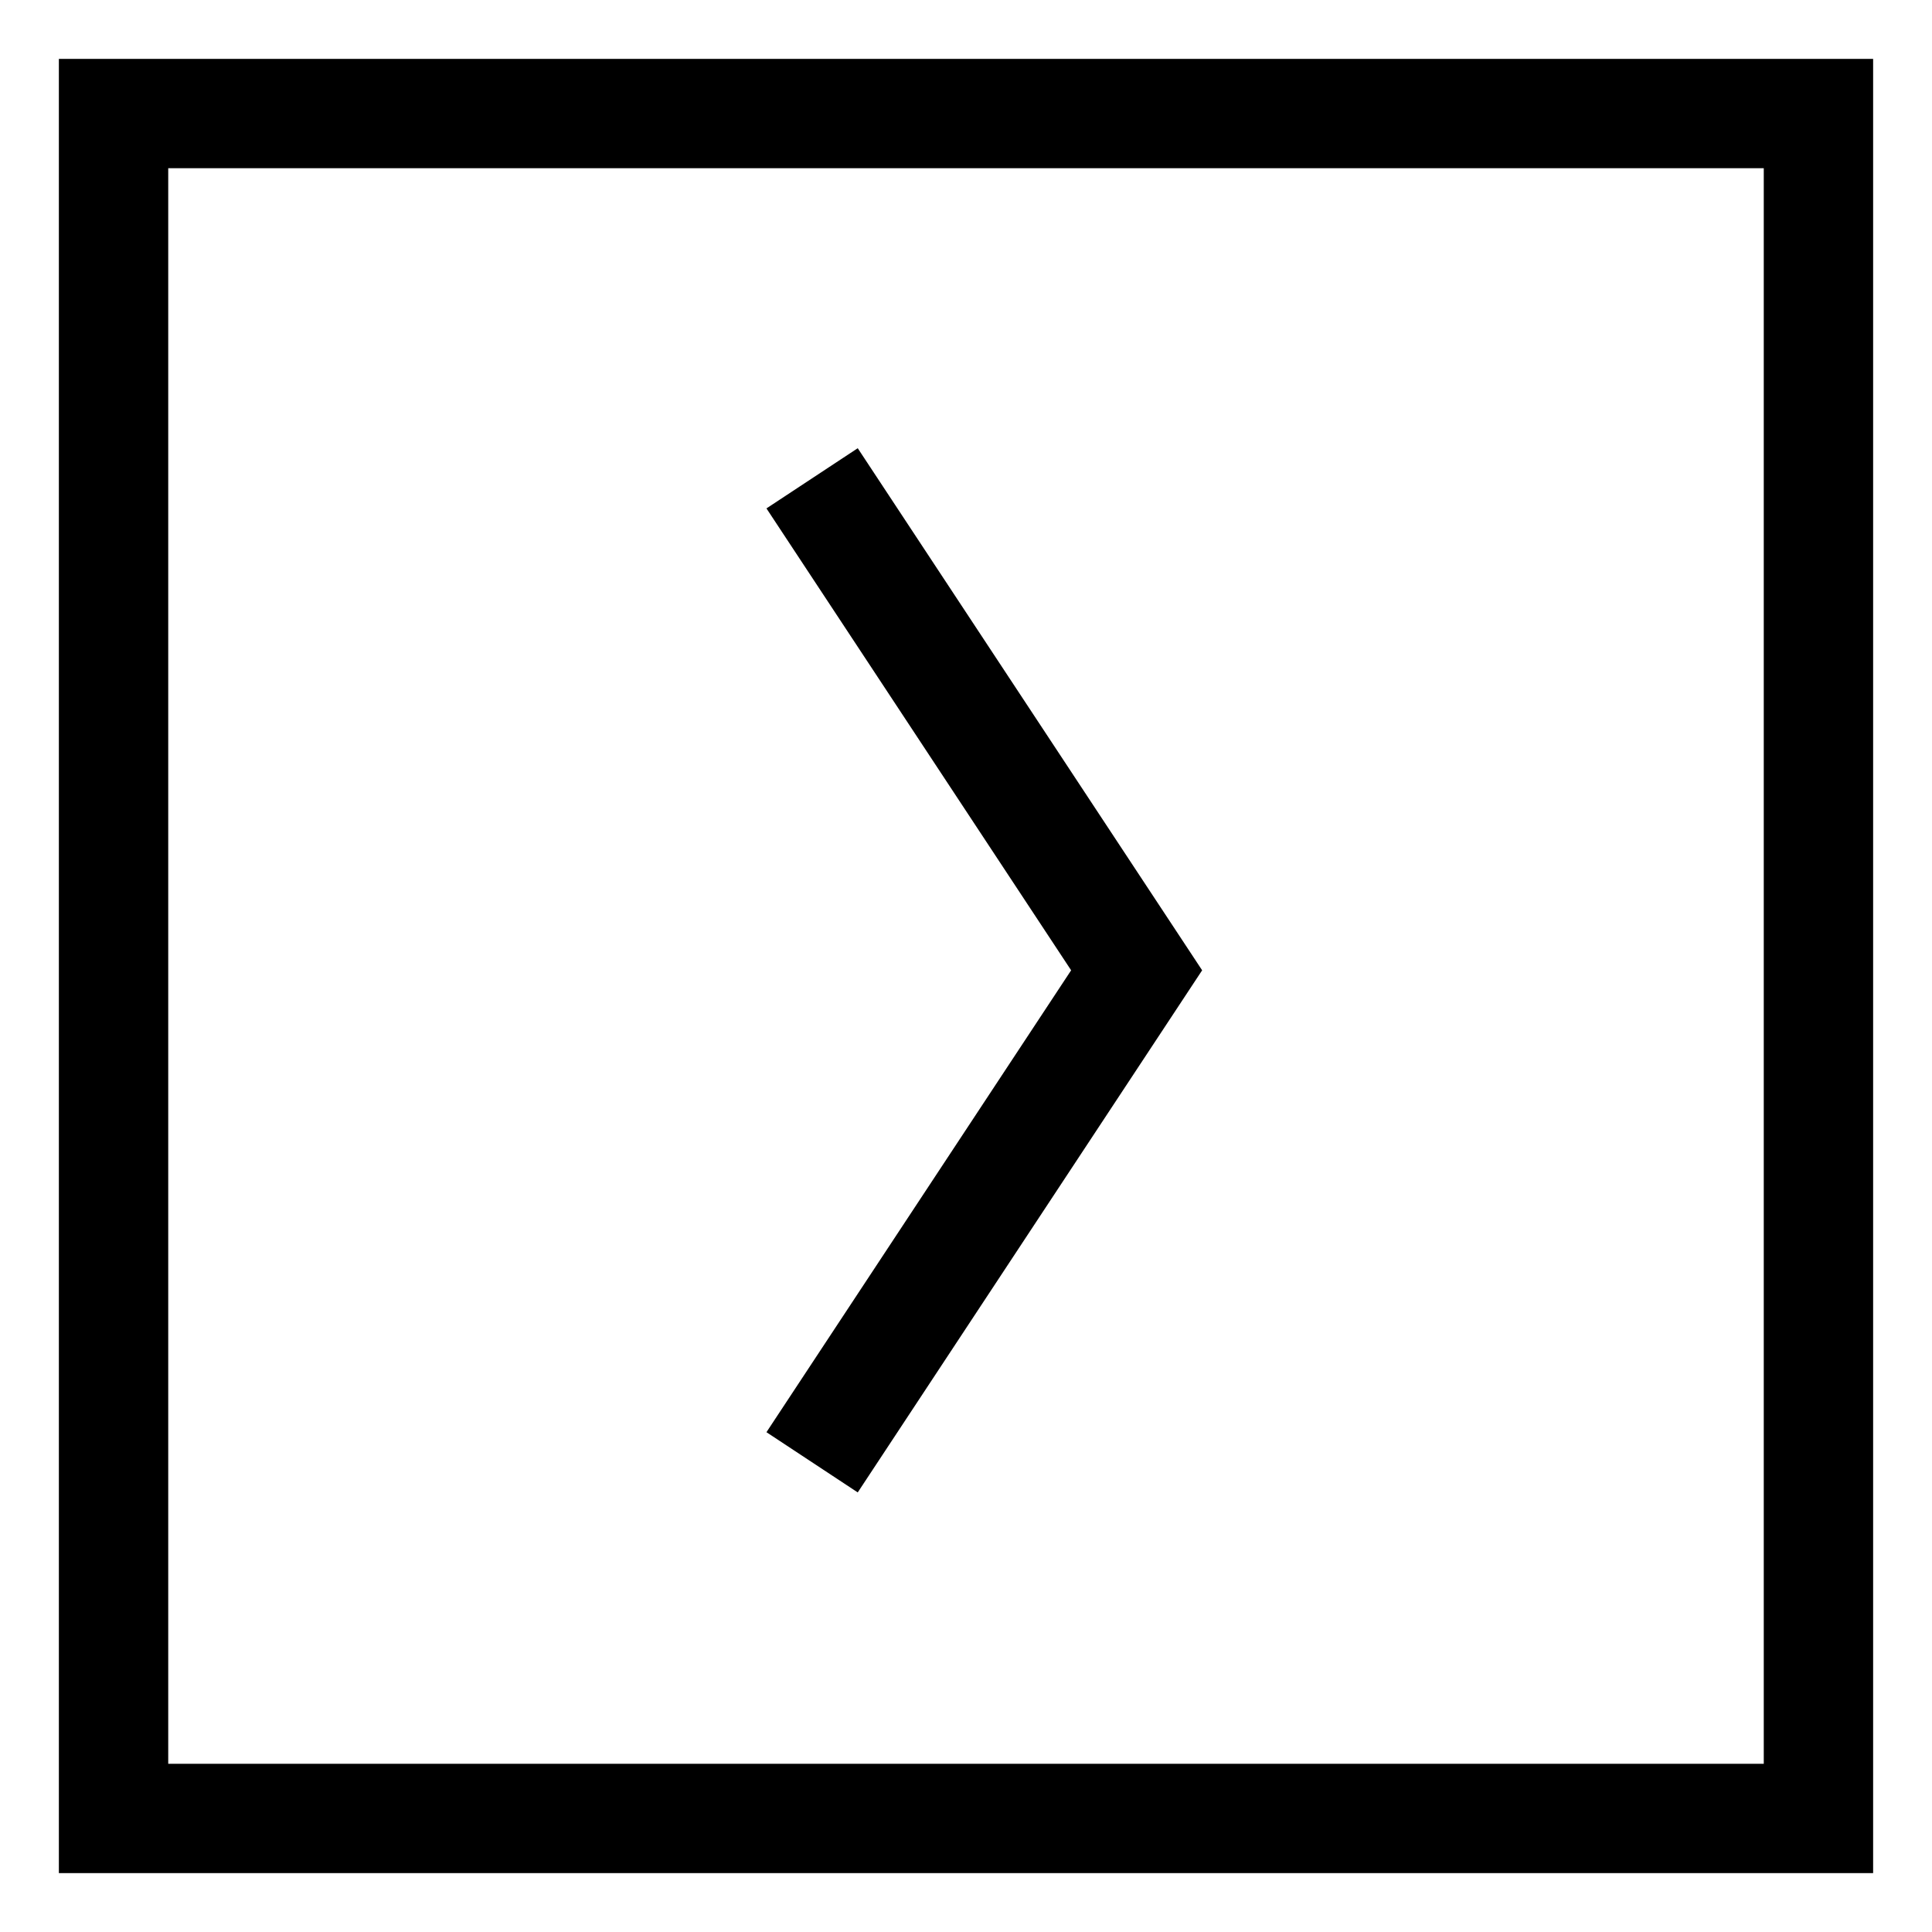 <?xml version="1.0" encoding="utf-8"?>
<!-- Generator: Adobe Illustrator 18.1.1, SVG Export Plug-In . SVG Version: 6.00 Build 0)  -->
<svg version="1.1" id="Слой_1" xmlns="http://www.w3.org/2000/svg" xmlns:xlink="http://www.w3.org/1999/xlink" x="0px" y="0px"
	 viewBox="0 0 53 53" enable-background="new 0 0 53 53" xml:space="preserve">
<g>
	<path fill="none" d="M4.615,48.385h43.77V4.615H4.615V48.385z M21.026,13.947l2.504-1.651l9.447,14.323L23.53,40.941l-2.504-1.651
		l8.357-12.671L21.026,13.947z"/>
	<path d="M1.615,1.615v49.769h49.77V1.615H1.615z M48.385,48.385H4.615V4.615h43.77V48.385z"/>
	<polygon points="23.53,40.941 32.978,26.618 23.53,12.296 21.026,13.947 29.384,26.618 21.026,39.289 	"/>
</g>
</svg>
